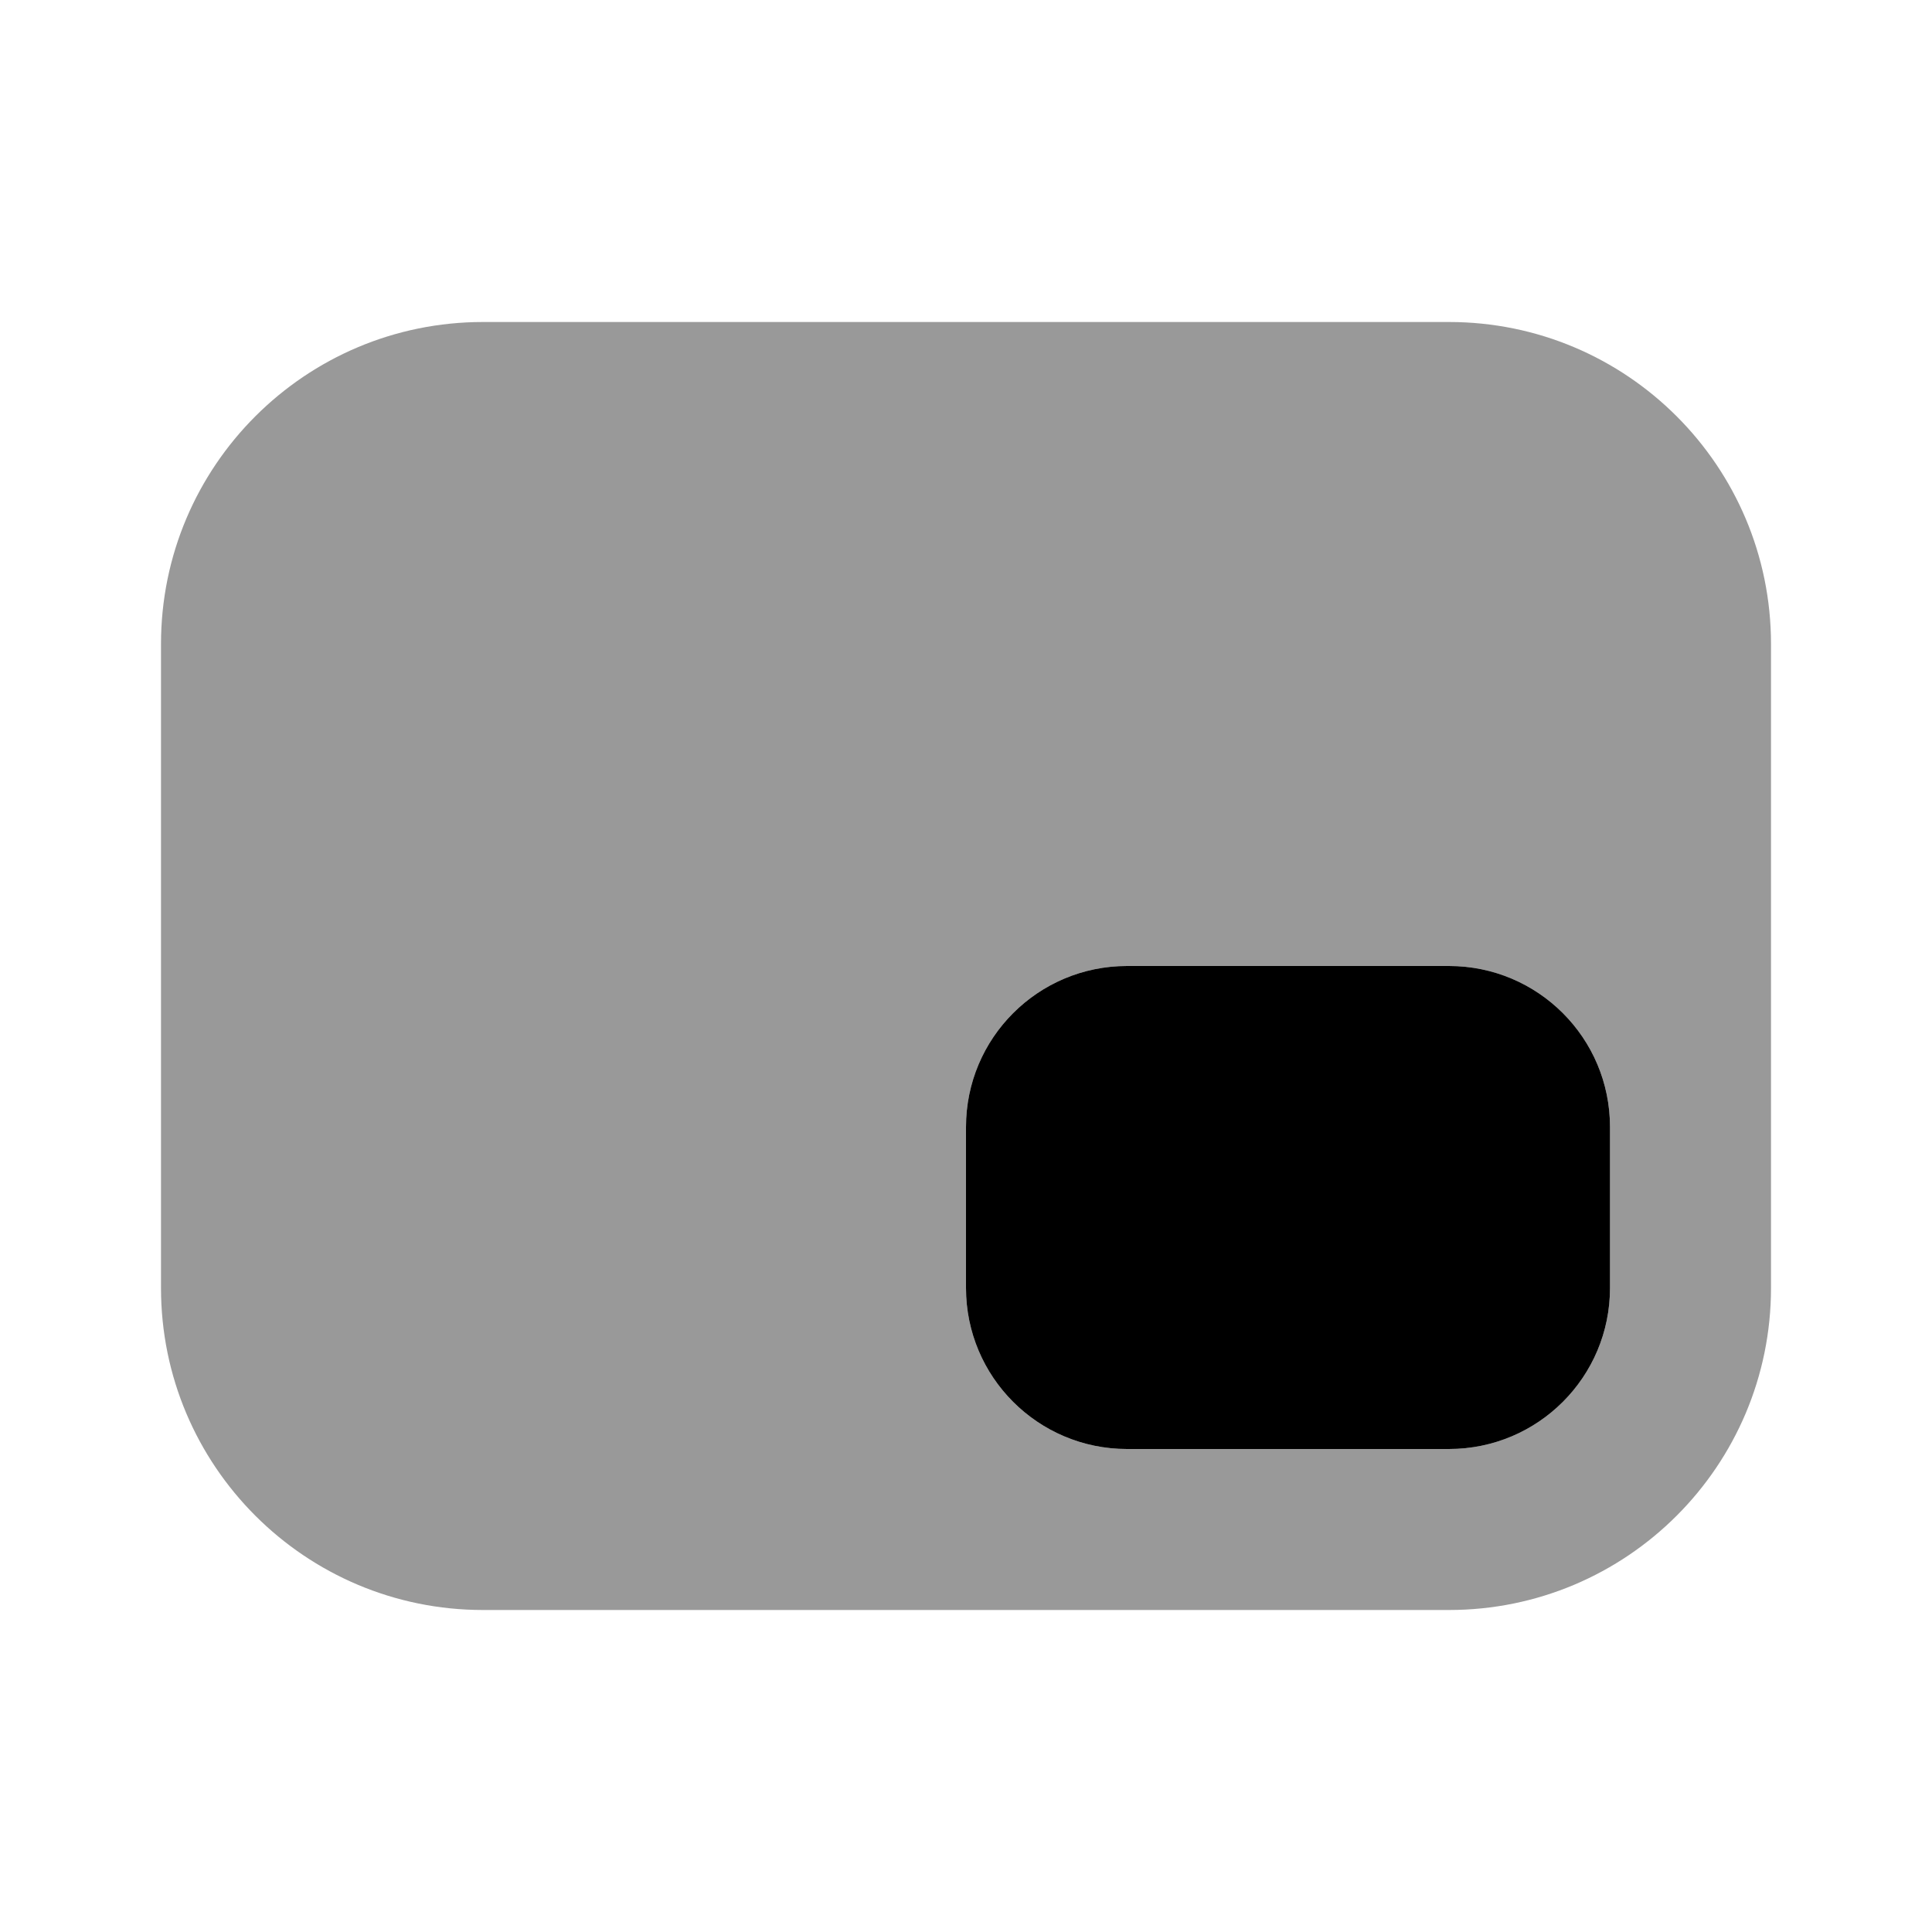 <svg width="24" height="24" viewBox="0 0 24 24" fill="none" xmlns="http://www.w3.org/2000/svg">
<path d="M6 4C3.791 4 2 5.791 2 8V16C2 18.209 3.791 20 6 20H18C20.209 20 22 18.209 22 16V8C22 5.791 20.209 4 18 4H6ZM14 12H18C19.105 12 20 12.895 20 14V16C20 17.105 19.105 18 18 18H14C12.895 18 12 17.105 12 16V14C12 12.895 12.895 12 14 12Z" fill="black" fill-opacity="0.4"/>
<path d="M12 14C12 12.895 12.895 12 14 12H18C19.105 12 20 12.895 20 14V16C20 17.105 19.105 18 18 18H14C12.895 18 12 17.105 12 16V14Z" fill="black"/>
</svg>

